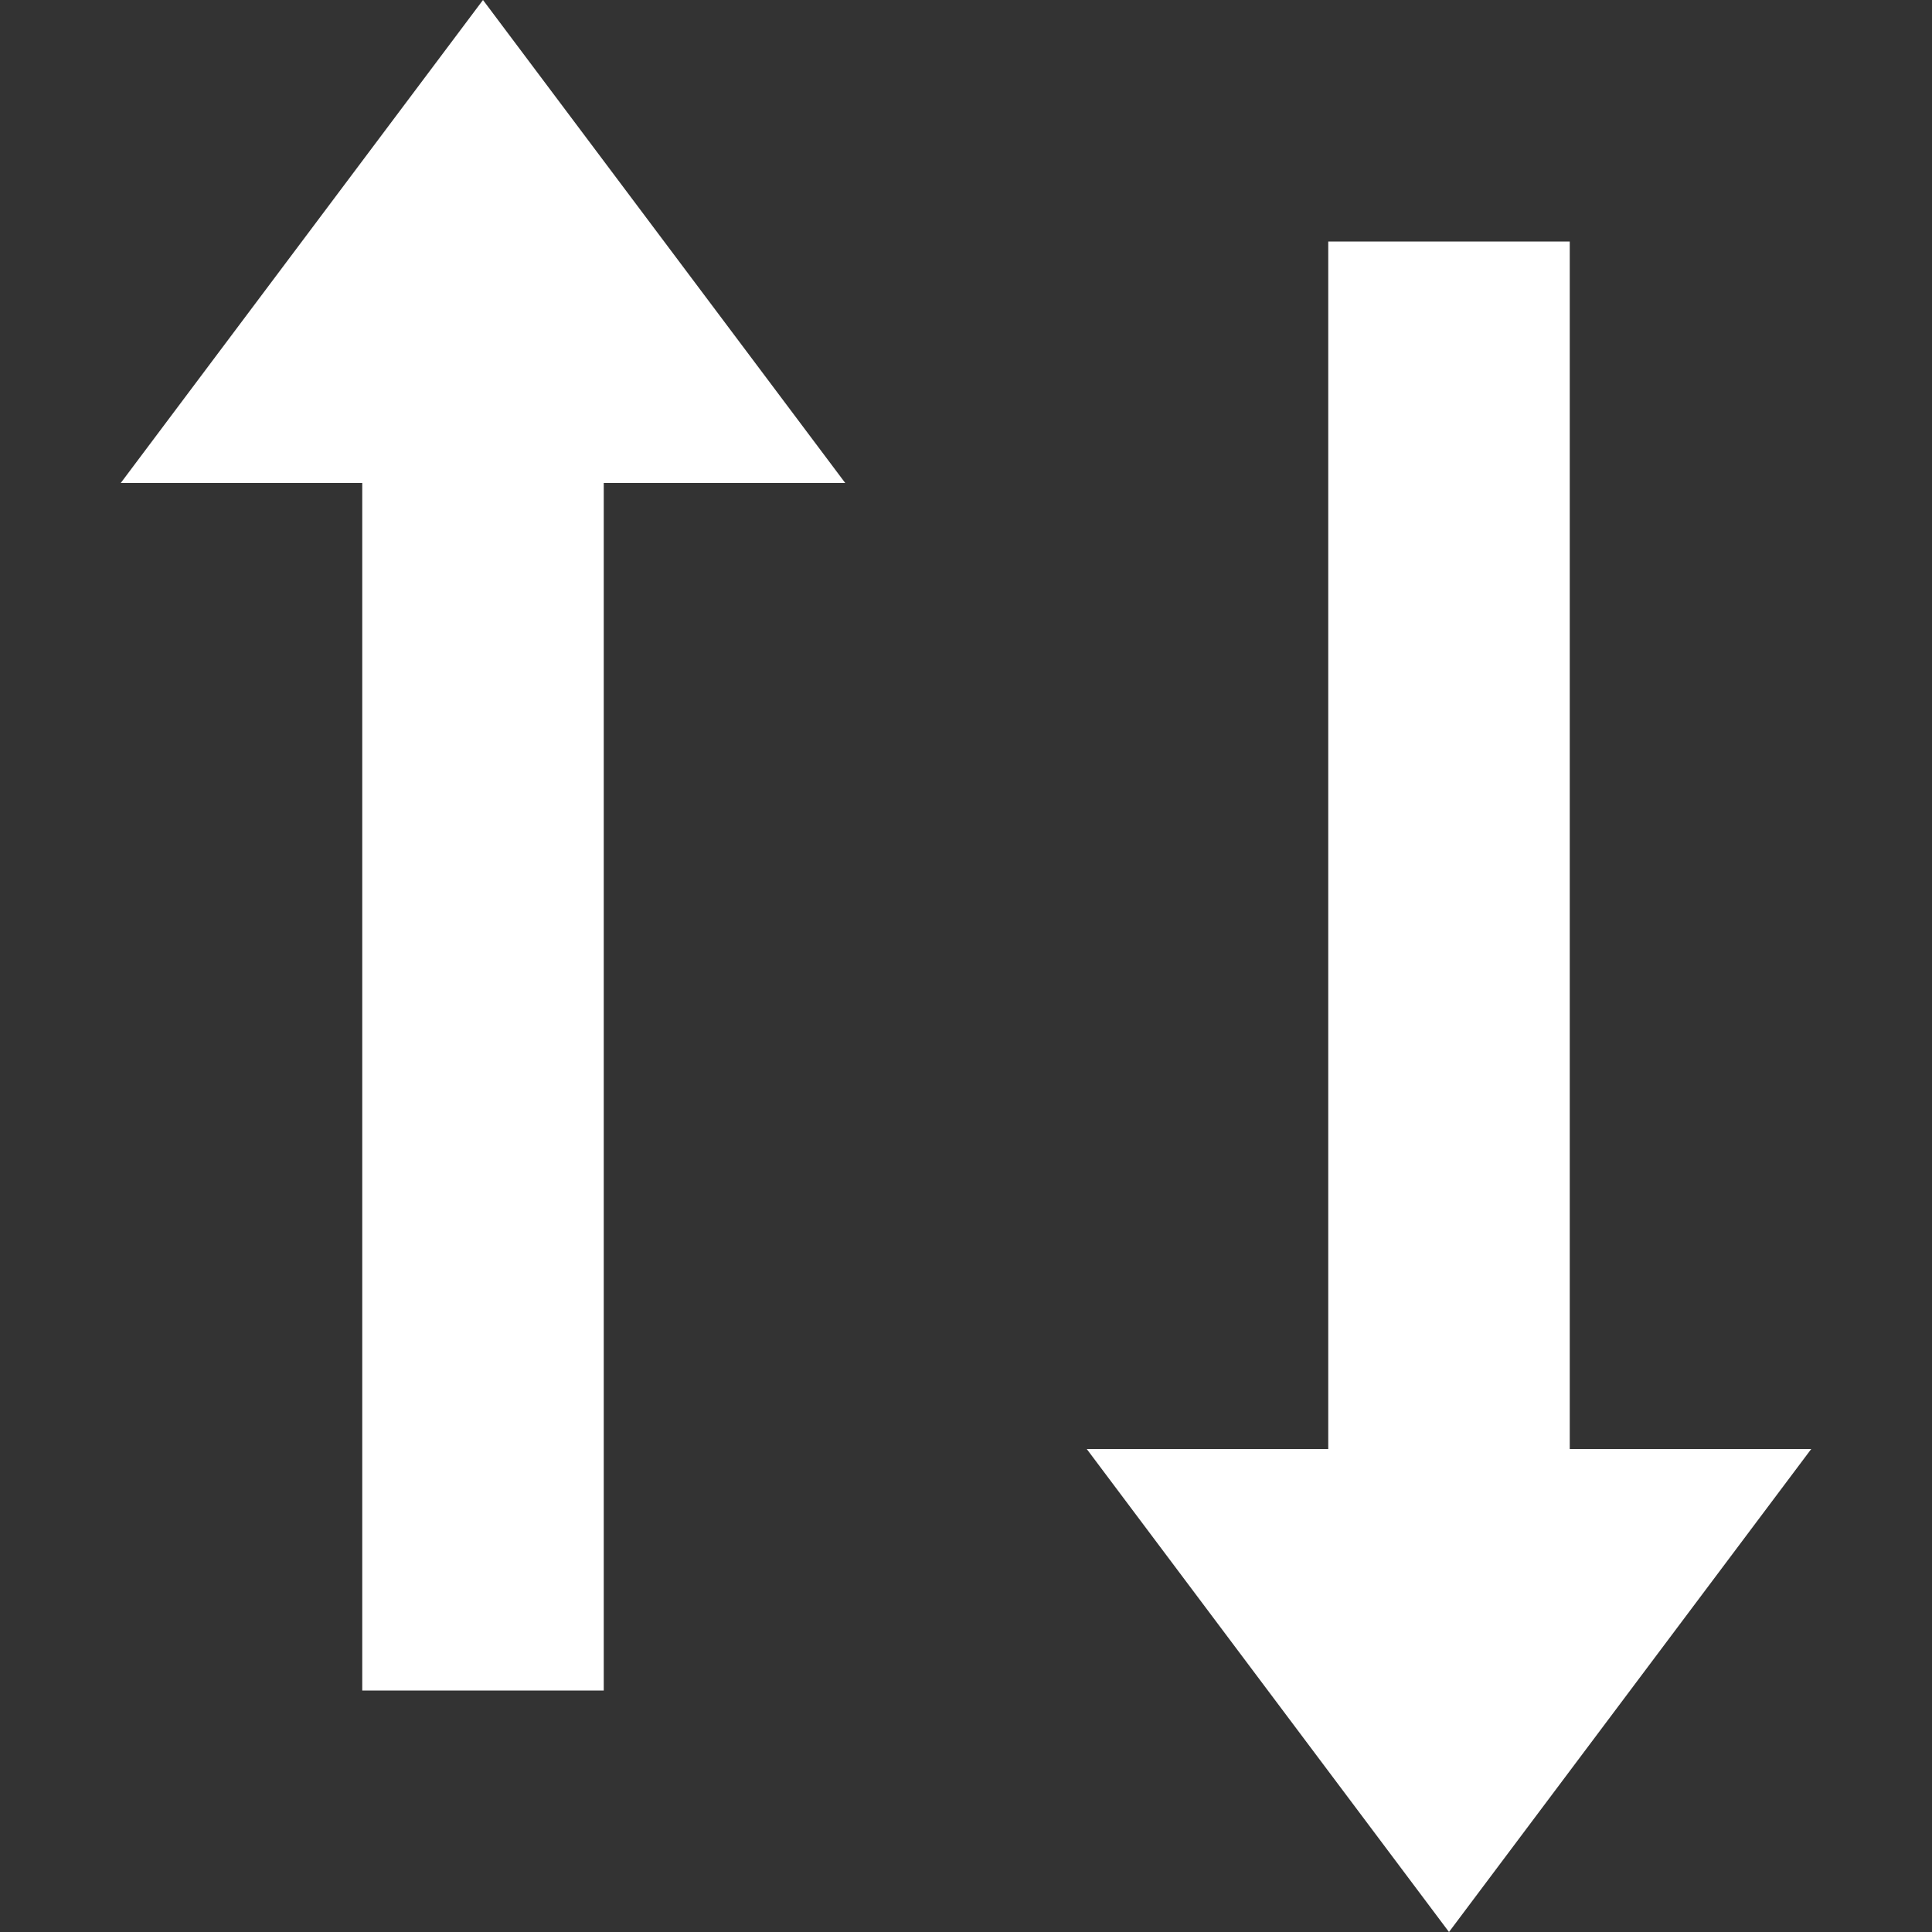 <?xml version="1.0" encoding="utf-8"?>
<!-- Generator: Adobe Illustrator 19.1.0, SVG Export Plug-In . SVG Version: 6.00 Build 0)  -->
<svg version="1.1" id="Layer_1" xmlns="http://www.w3.org/2000/svg" xmlns:xlink="http://www.w3.org/1999/xlink" x="0px" y="0px"
	 viewBox="-471 271 16 16" style="enable-background:new -471 271 16 16;" xml:space="preserve">
<rect x="-471" y="271" width="16" height="16" fill="#333333" stroke="none"/>
<style type="text/css">
	.st0{fill:none;}
	.fg{fill:#ffffff;}
</style>
<g>
	<polygon class="fg" points="-467,271 -470,275 -468,275 -468,285 -466,285 -466,275 -464,275 	"/>
	<polygon class="fg" points="-459,287 -462,283 -460,283 -460,273 -458,273 -458,283 -456,283 	"/>
	<rect x="-471" y="271" class="st0" width="16" height="16"/>
</g>
</svg>
